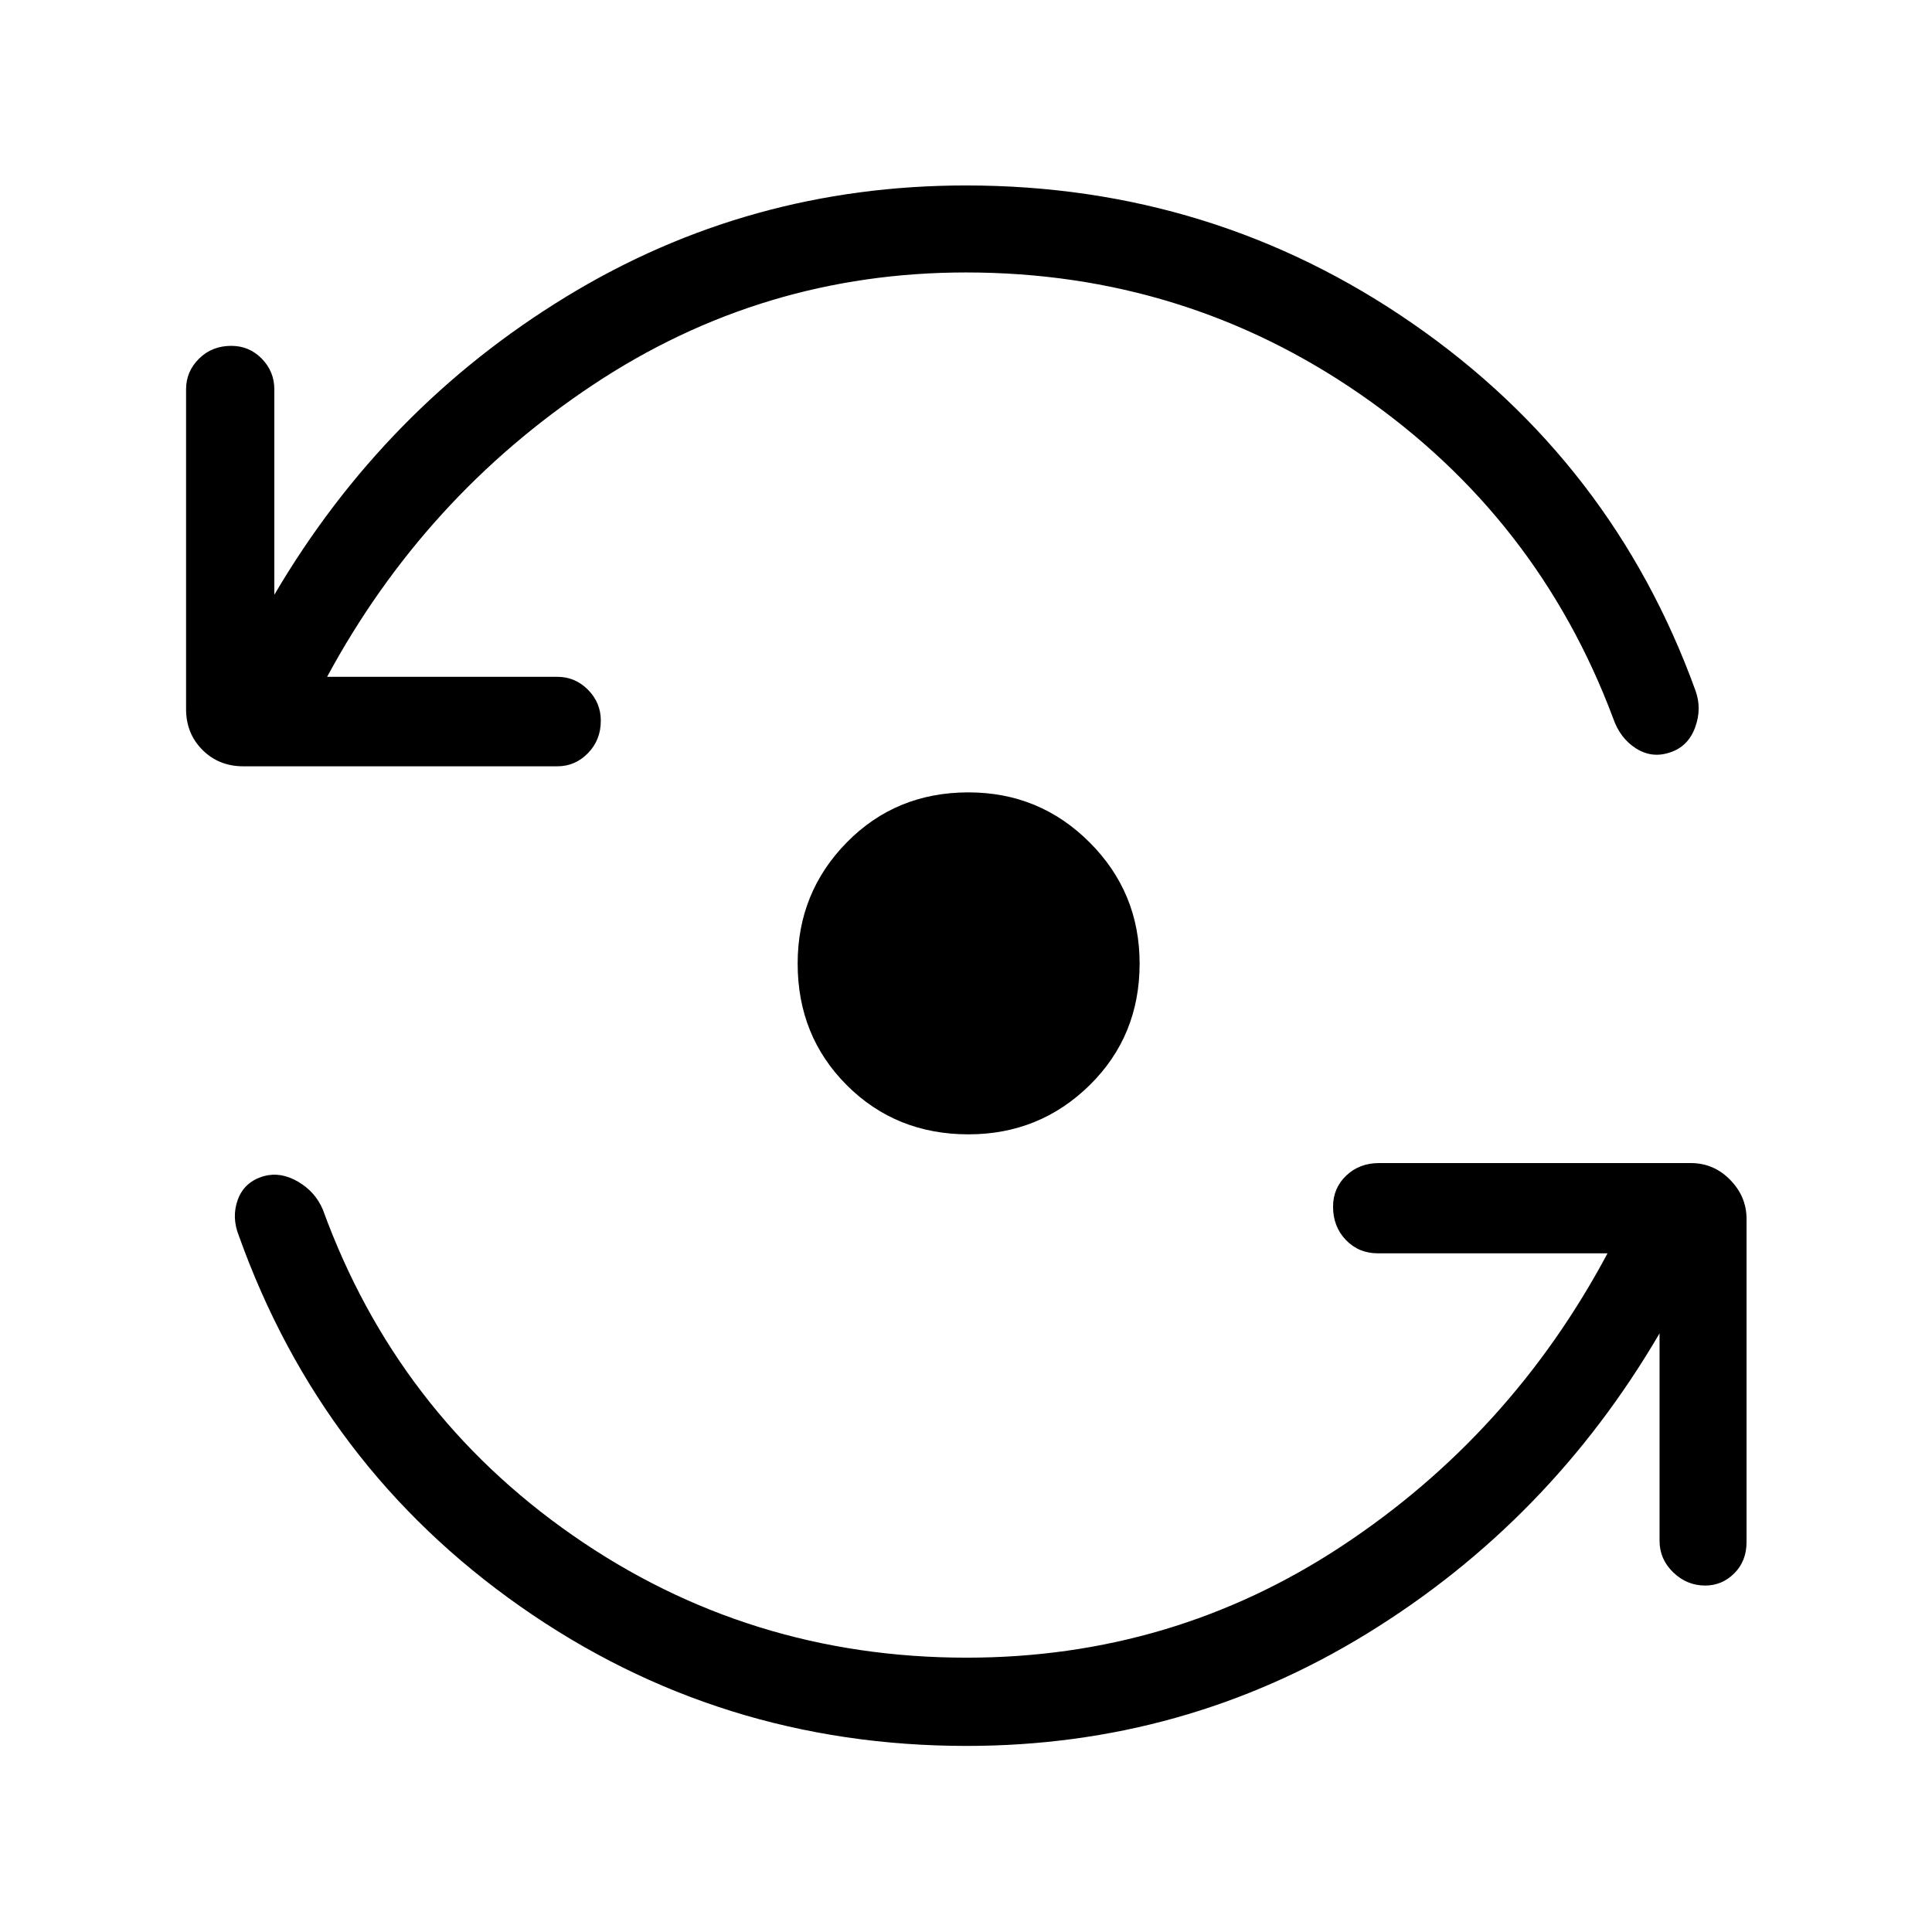 <svg xmlns="http://www.w3.org/2000/svg" height="48" viewBox="0 -960 960 960" width="48"><path d="M480.31-92.46q-123 0-221.75-69.29T118.77-345.73q-3.85-9.49-.55-18.31 3.29-8.83 12.97-11.57 8.31-2.24 16.89 2.77 8.58 5 12.34 13.88 36.69 100.92 124.05 161.79 87.36 60.86 195.84 60.86 102.34 0 186.36-55.42 84.02-55.42 132.1-145.5H684.65q-9.52 0-15.89-6.63-6.37-6.63-6.37-16.54 0-9.22 6.54-15.45 6.55-6.23 16.34-6.23h154.84q11.46 0 19.6 8.33t8.14 19.4v160.54q0 9.5-6.08 15.58t-14.48 6.08q-9.09 0-15.88-6.55-6.79-6.55-6.79-15.72v-103.04q-54.66 93.5-145.47 149.25-90.8 55.75-198.84 55.75ZM480-824.62q-101.23 0-185.19 55.74-83.96 55.73-132.27 145.19h114.42q8.84 0 15.21 6.42 6.37 6.43 6.37 15.35 0 9.61-6.37 16.15-6.37 6.54-15.21 6.54H120.89q-12.15 0-20.29-8.14-8.14-8.14-8.14-20.28v-158.93q0-8.83 6.43-15.2 6.42-6.37 16.04-6.37 8.92 0 15.15 6.37t6.23 15.2v102.12q54.65-93 145.15-148.19 90.5-55.2 198.54-55.2 122.98 0 222.16 68.77Q801.34-730.32 842.42-617q3.35 9.05-.14 18.51t-12.47 12.37q-8.94 3.04-16.87-1.99-7.93-5.03-11.36-14.93-37.39-99.84-125.17-160.71-87.78-60.87-196.41-60.87Zm1.23 428.27q-36.04 0-60.46-24.42t-24.42-60.46q0-35.34 24.42-60.19 24.42-24.85 60.46-24.85 35.34 0 60.19 24.85 24.85 24.85 24.85 60.19 0 36.04-24.85 60.46t-60.19 24.42Z"/></svg>